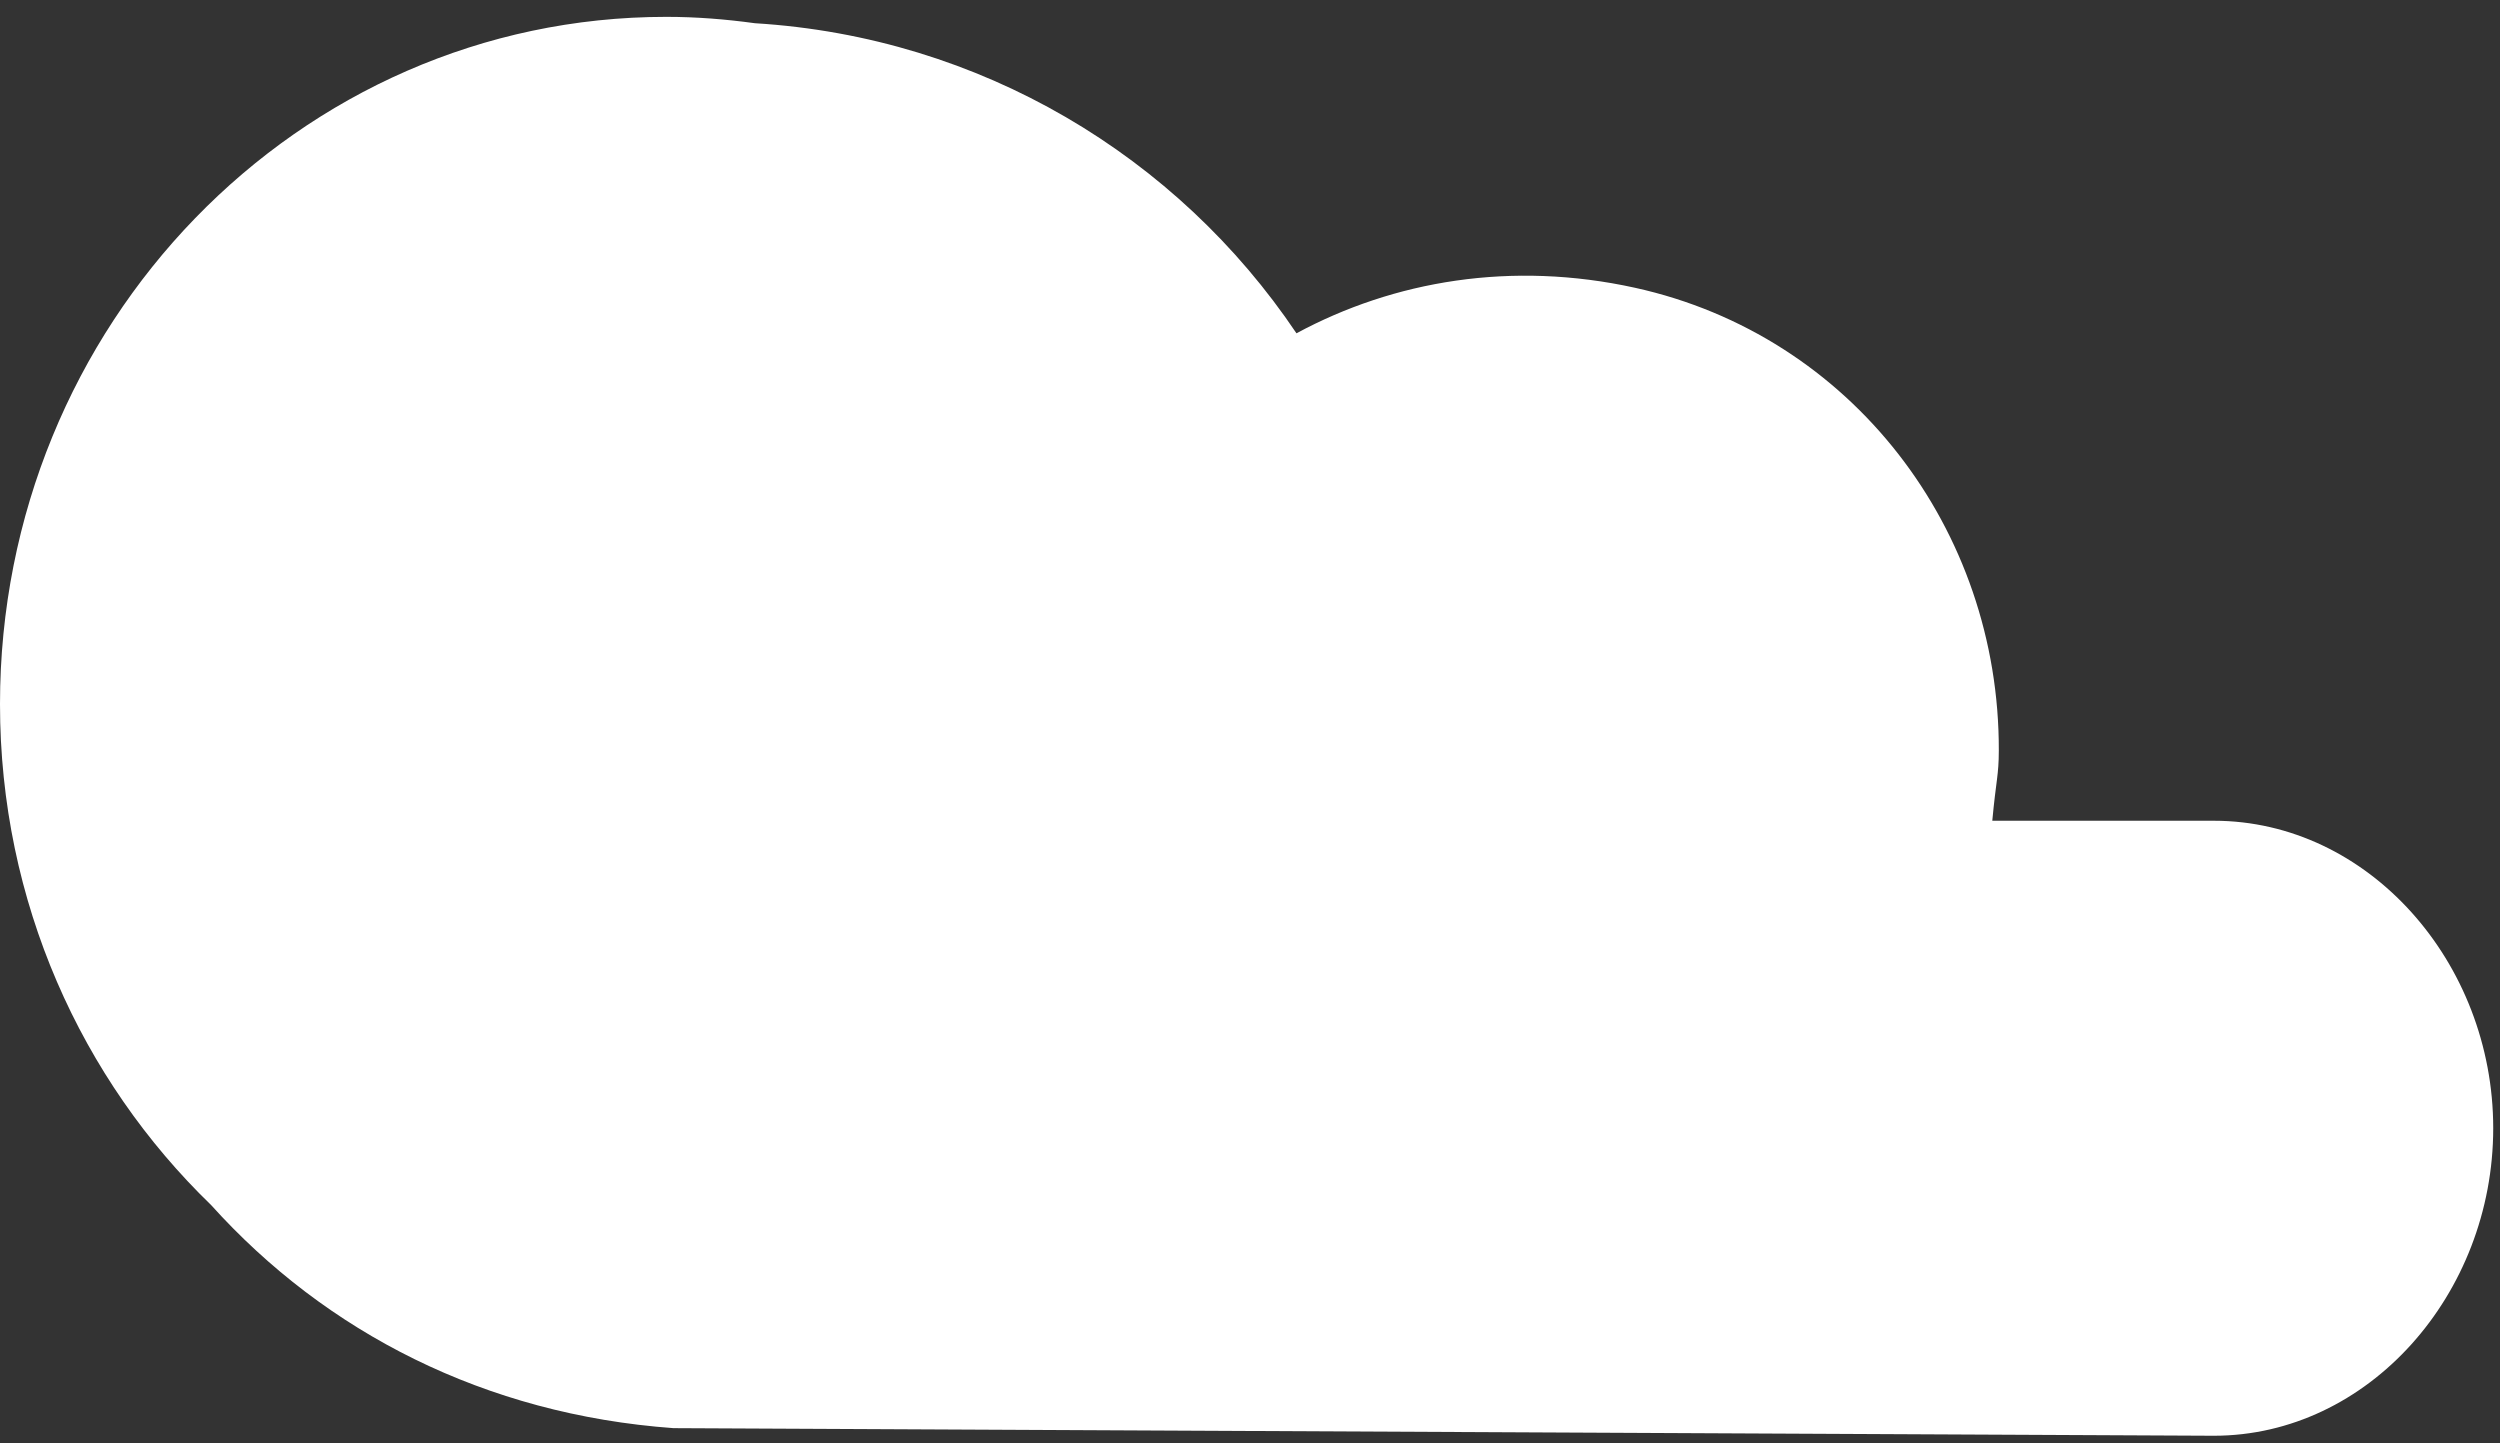 <svg width="97" height="56" viewBox="0 0 97 56" fill="none" xmlns="http://www.w3.org/2000/svg">
<rect x="0" y="0" width="97" height="56" fill="#333333" stroke="none"/>
<path d="M85.896 31.845C85.67 31.845 77.301 31.845 77.301 31.845C77.451 30.233 77.551 30.095 77.554 29.13C77.58 20.53 71.838 13.017 63.44 11.166C58.653 10.112 54.084 10.891 50.303 12.932C45.69 6.067 38.048 1.436 29.289 0.901C28.162 0.746 27.02 0.654 25.851 0.654C11.575 0.654 0 12.598 0 27.321C0 34.994 3.162 41.893 8.192 46.757C12.64 51.693 18.817 54.882 26.13 55.412C26.13 55.412 85.67 55.707 85.896 55.707C91.884 55.707 96.737 50.224 96.737 43.775C96.737 37.329 91.882 31.845 85.896 31.845Z" fill="white"/>
</svg>
